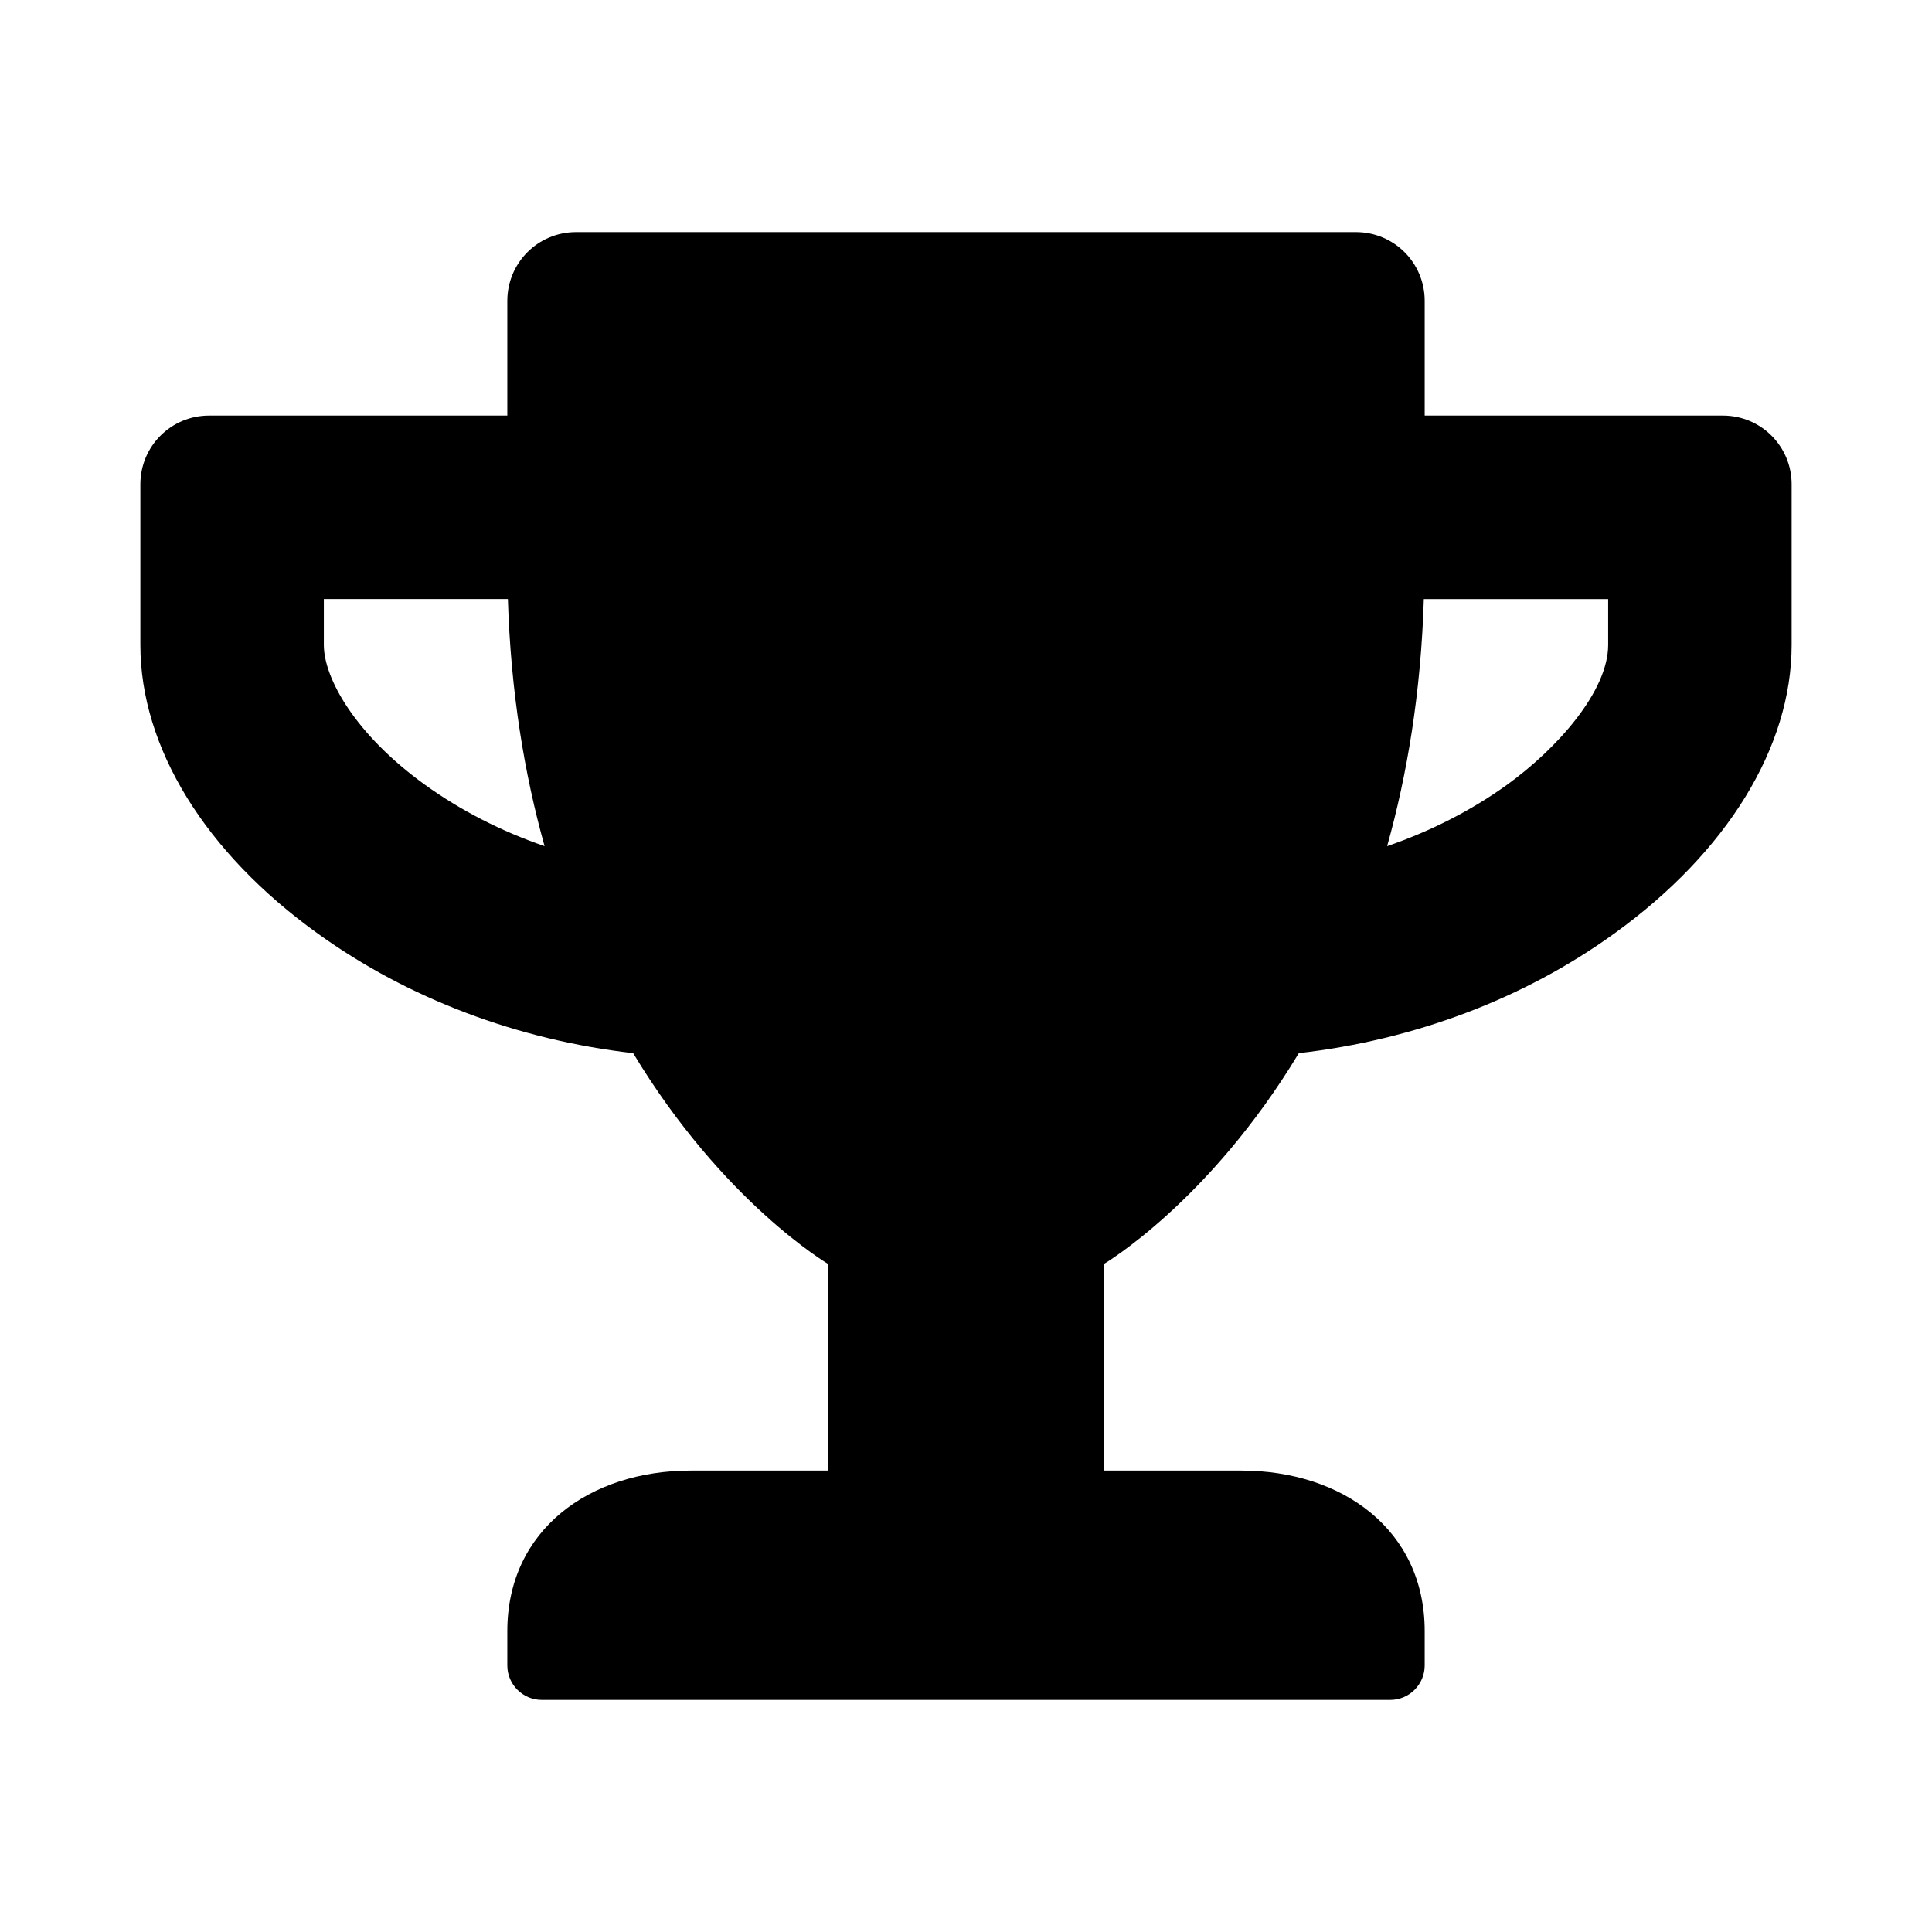 <svg xmlns="http://www.w3.org/2000/svg" width="100%" height="100%" viewBox="0 0 673.92 673.92"><path d="M600.96 144.96H496.96V104.96c0-13.3-10.7-24-24-24H200.96c-13.3 0-24 10.7-24 24v40H72.96C59.66 144.96 48.96 155.66 48.96 168.96v56c0 35.7 22.5 72.4 61.9 100.7 31.5 22.7 69.8 37.1 110 41.7C252.26 419.46 288.96 440.96 288.96 440.96v72h-48c-35.3 0-64 20.7-64 56v12c0 6.6 5.4 12 12 12h296c6.6 0 12-5.4 12-12v-12c0-35.3-28.7-56-64-56h-48v-72s36.7-21.5 68.1-73.6c40.3-4.6 78.6-19 110-41.7 39.3-28.3 61.9-65 61.9-100.7V168.96c0-13.3-10.7-24-24-24zM148.26 273.76C123.86 256.16 112.96 236.56 112.96 224.96v-16h64.2c1 32.6 5.8 61.2 12.8 86.2-15.1-5.2-29.2-12.4-41.7-21.4zM560.96 224.96c0 16.1-17.7 36.1-35.3 48.8-12.5 9-26.7 16.2-41.8 21.4 7-25 11.8-53.6 12.8-86.2H560.96v16z" /></svg>